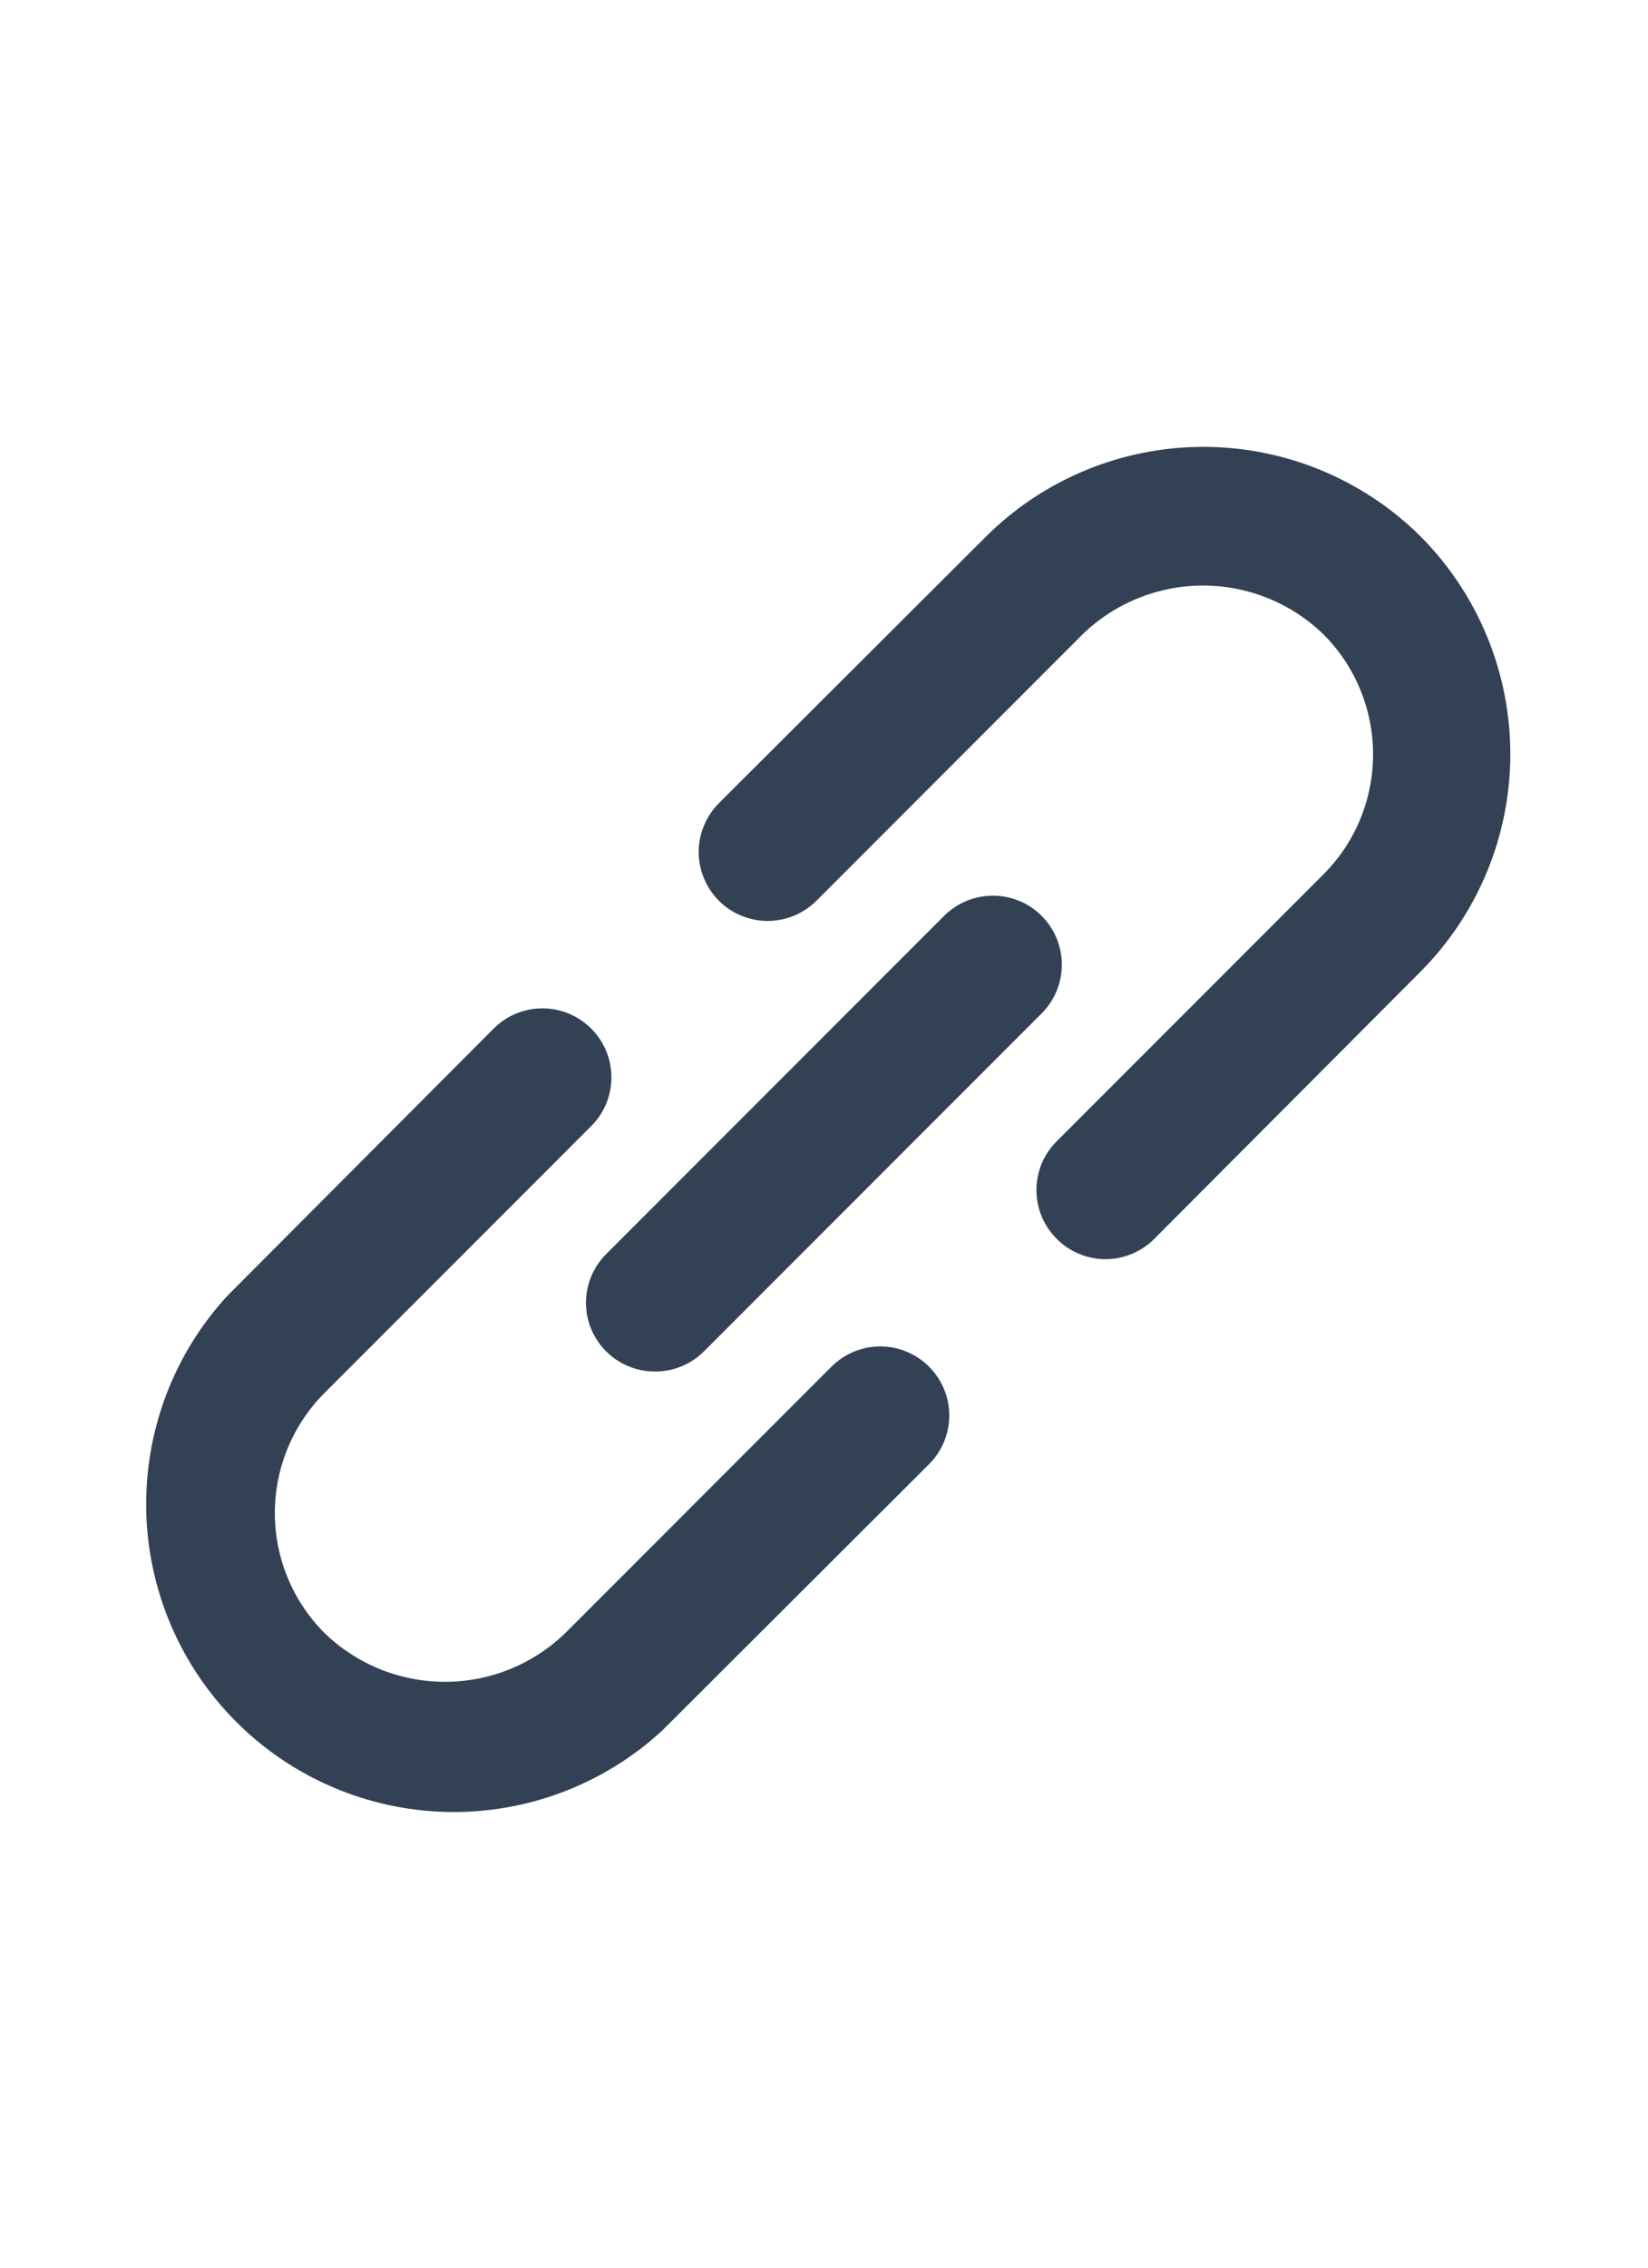 <svg xmlns:xlink="http://www.w3.org/1999/xlink" class="" width="16" height="22" viewBox="0 0 22 22" fill="none" xmlns="http://www.w3.org/2000/svg">
    <path d="M11.1 14.106L7.544 17.662C7.113 18.078 6.538 18.31 5.94 18.31C5.341 18.31 4.766 18.078 4.335 17.662C4.124 17.452 3.957 17.202 3.842 16.927C3.728 16.651 3.669 16.356 3.669 16.058C3.669 15.76 3.728 15.465 3.842 15.19C3.957 14.914 4.124 14.664 4.335 14.454L7.892 10.897C8.065 10.725 8.162 10.491 8.162 10.246C8.162 10.002 8.065 9.768 7.892 9.596C7.719 9.423 7.485 9.326 7.241 9.326C6.997 9.326 6.763 9.423 6.59 9.596L3.034 13.162C2.317 13.941 1.93 14.968 1.952 16.027C1.975 17.086 2.405 18.095 3.154 18.844C3.903 19.593 4.912 20.023 5.971 20.046C7.03 20.068 8.056 19.681 8.836 18.964L12.402 15.407C12.575 15.235 12.672 15.001 12.672 14.757C12.672 14.512 12.575 14.278 12.402 14.106C12.229 13.933 11.995 13.836 11.751 13.836C11.507 13.836 11.273 13.933 11.1 14.106ZM18.965 3.032C18.194 2.266 17.151 1.836 16.064 1.836C14.977 1.836 13.934 2.266 13.163 3.032L9.597 6.589C9.512 6.675 9.444 6.776 9.398 6.888C9.351 6.999 9.327 7.119 9.327 7.24C9.327 7.361 9.351 7.48 9.398 7.592C9.444 7.704 9.512 7.805 9.597 7.891C9.682 7.976 9.784 8.044 9.896 8.09C10.007 8.136 10.127 8.16 10.248 8.16C10.369 8.16 10.488 8.136 10.6 8.09C10.712 8.044 10.813 7.976 10.899 7.891L14.455 4.334C14.886 3.918 15.461 3.686 16.059 3.686C16.658 3.686 17.233 3.918 17.664 4.334C17.875 4.544 18.043 4.794 18.157 5.07C18.271 5.345 18.33 5.64 18.33 5.938C18.33 6.236 18.271 6.531 18.157 6.807C18.043 7.082 17.875 7.332 17.664 7.542L14.107 11.099C14.021 11.184 13.953 11.286 13.906 11.397C13.86 11.509 13.836 11.629 13.836 11.75C13.836 11.871 13.86 11.991 13.906 12.102C13.953 12.214 14.021 12.316 14.107 12.401C14.192 12.487 14.294 12.555 14.405 12.601C14.517 12.648 14.637 12.672 14.758 12.672C14.879 12.672 14.999 12.648 15.11 12.601C15.222 12.555 15.323 12.487 15.409 12.401L18.965 8.835C19.732 8.064 20.162 7.021 20.162 5.934C20.162 4.846 19.732 3.804 18.965 3.032ZM8.094 13.904C8.179 13.989 8.281 14.056 8.393 14.102C8.504 14.148 8.624 14.171 8.745 14.17C8.865 14.171 8.985 14.148 9.096 14.102C9.208 14.056 9.31 13.989 9.395 13.904L13.905 9.394C14.078 9.221 14.175 8.987 14.175 8.743C14.175 8.499 14.078 8.265 13.905 8.092C13.733 7.92 13.499 7.823 13.255 7.823C13.01 7.823 12.776 7.92 12.604 8.092L8.094 12.602C8.008 12.688 7.94 12.789 7.893 12.901C7.846 13.012 7.823 13.132 7.823 13.253C7.823 13.374 7.846 13.494 7.893 13.606C7.94 13.717 8.008 13.819 8.094 13.904Z" fill="#334155"></path>
</svg>